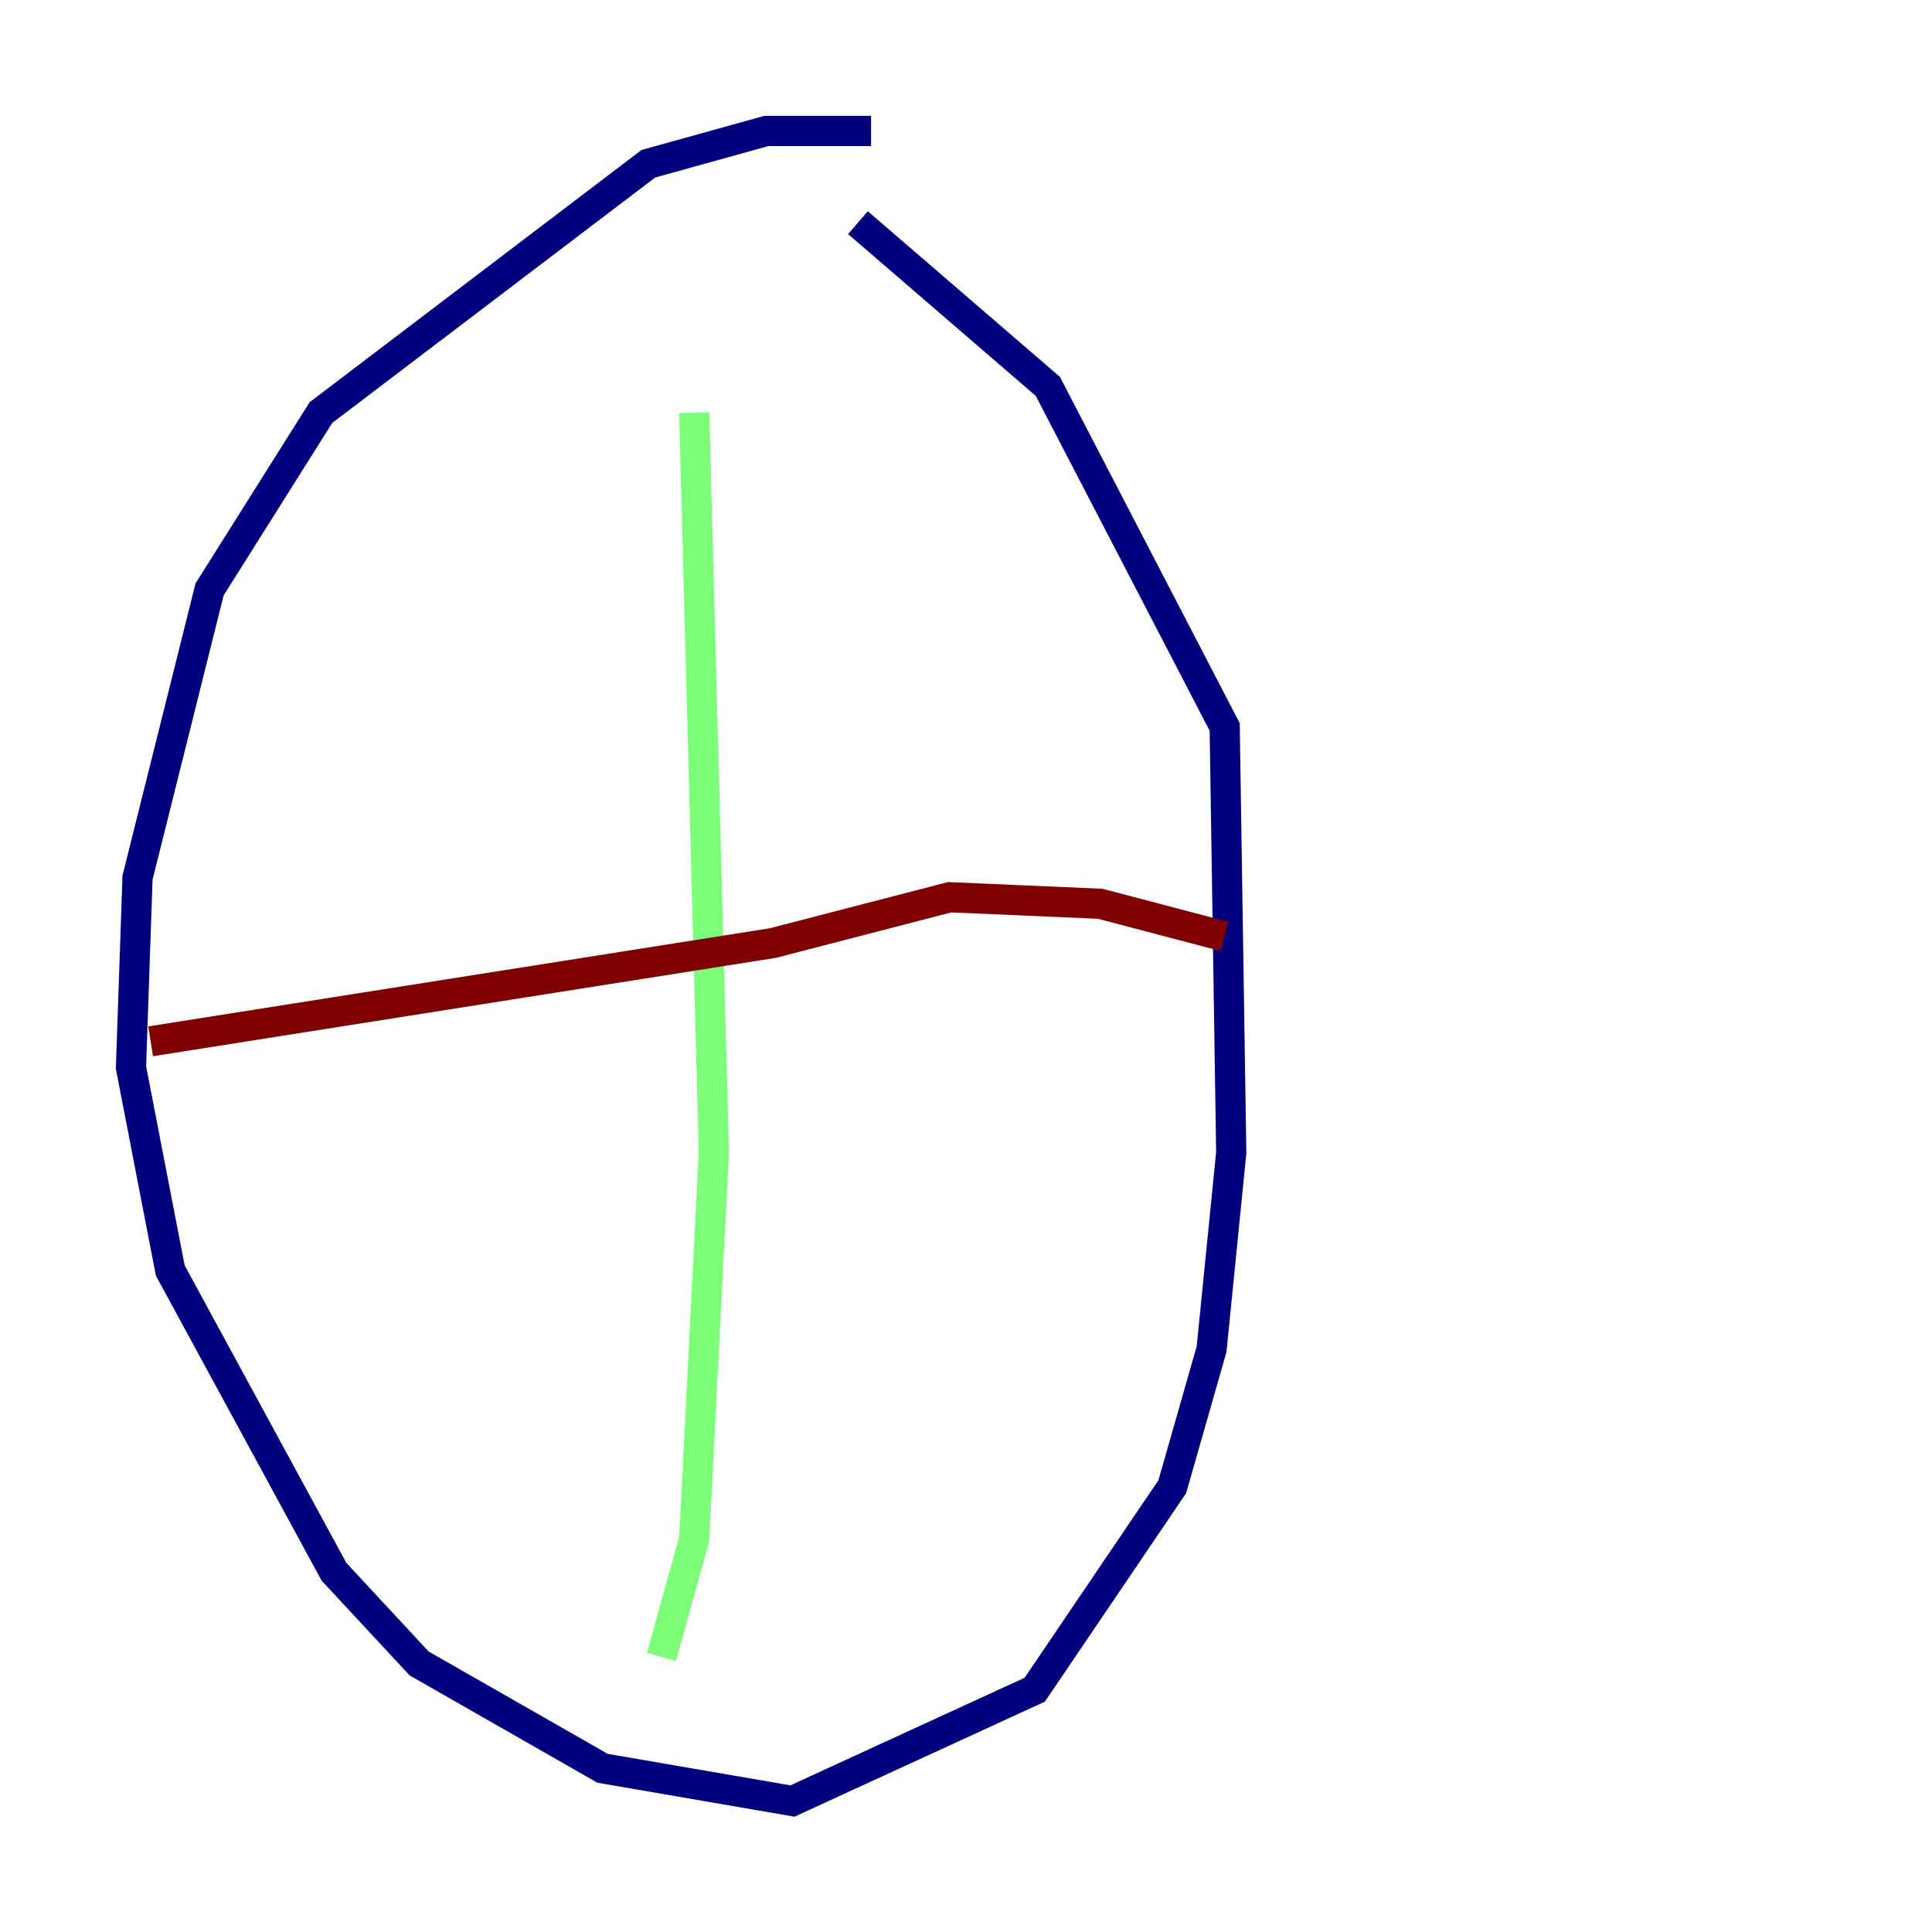 <?xml version="1.0" encoding="utf-8" ?>
<svg baseProfile="tiny" height="128" version="1.2" viewBox="0,0,128,128" width="128" xmlns="http://www.w3.org/2000/svg" xmlns:ev="http://www.w3.org/2001/xml-events" xmlns:xlink="http://www.w3.org/1999/xlink"><defs /><polyline fill="none" points="57.709,8.678 50.766,8.678 42.956,10.848 21.261,27.336 13.885,39.051 9.112,58.142 8.678,70.725 11.281,84.176 22.129,104.136 27.77,110.21 39.919,117.153 52.502,119.322 68.556,111.946 77.668,98.495 80.271,89.383 81.573,76.366 81.139,48.163 69.424,25.6 56.841,14.752" stroke="#00007f" stroke-width="2" /><polyline fill="none" points="45.993,27.336 47.295,76.366 45.993,101.966 43.824,109.776" stroke="#7cff79" stroke-width="2" /><polyline fill="none" points="9.98,68.99 51.2,62.481 62.915,59.444 72.895,59.878 81.139,62.047" stroke="#7f0000" stroke-width="2" /></svg>